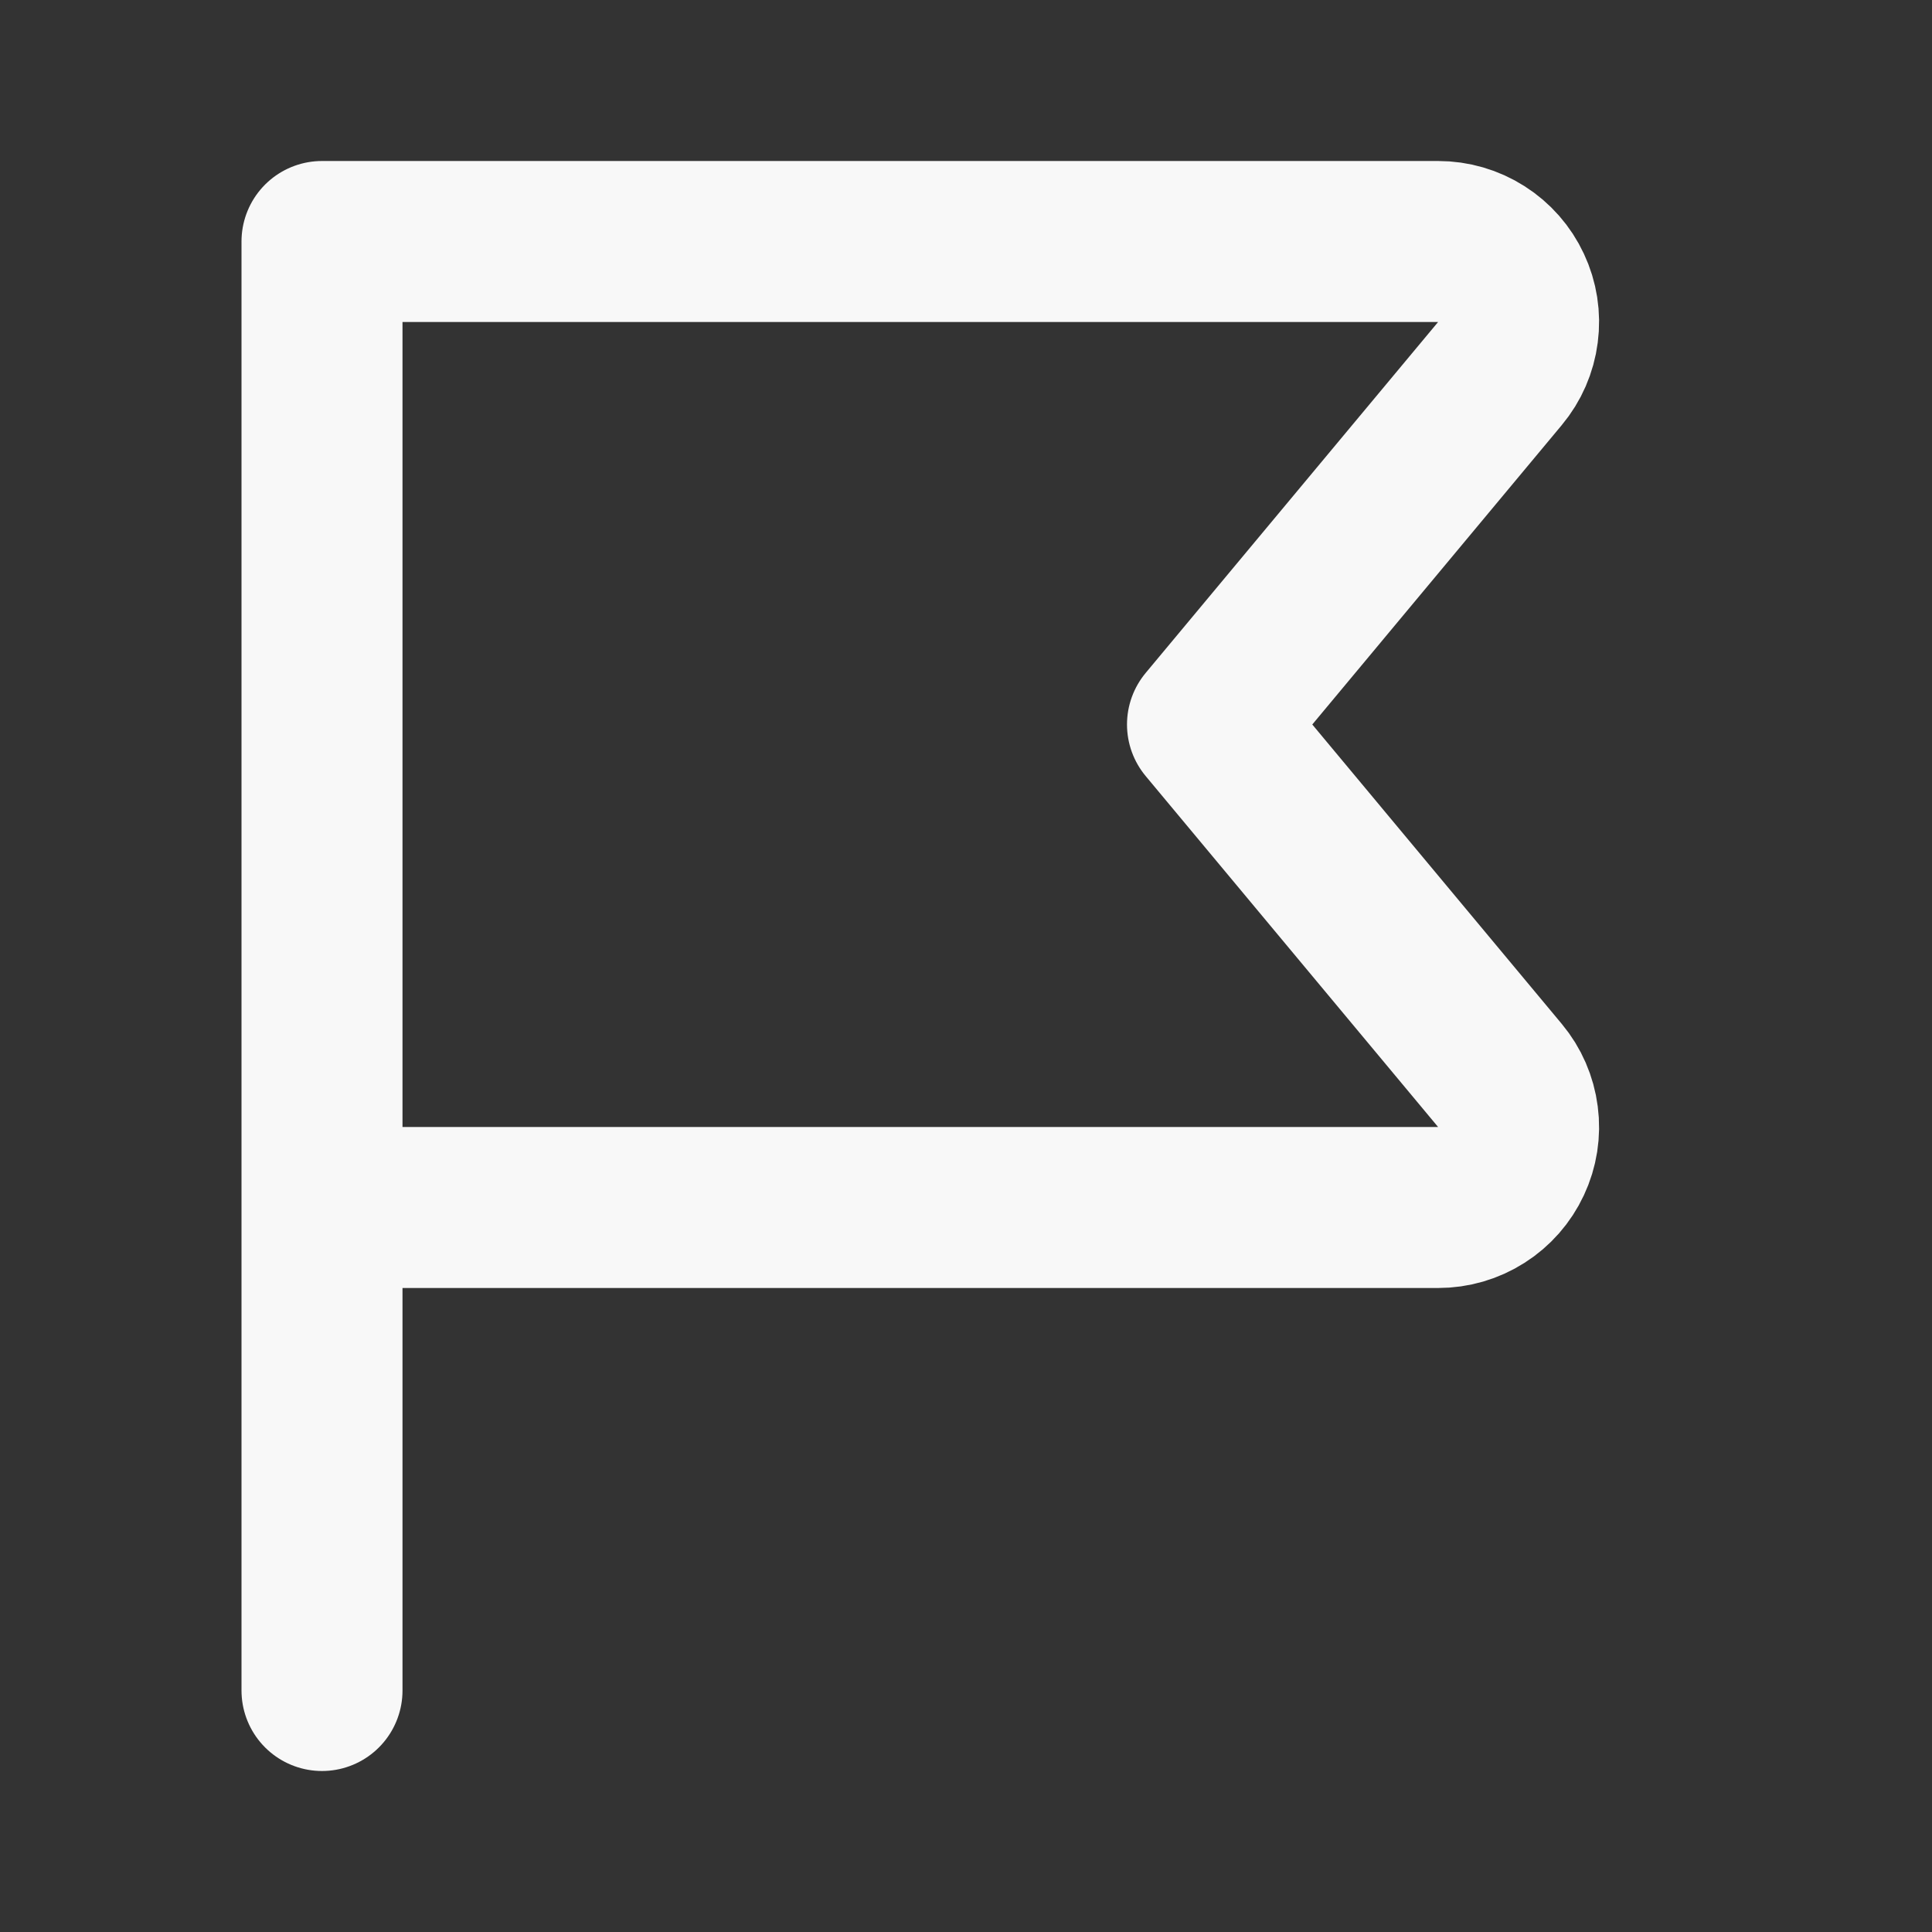 <svg width="24" height="24" viewBox="0 0 24 24" fill="none" xmlns="http://www.w3.org/2000/svg">
<rect x="0" y="0" width="24" height="24" fill="#333333" stroke="none"/>
<path d="M4 15H17.865C18.055 15 18.241 14.946 18.401 14.844C18.562 14.742 18.69 14.596 18.77 14.424C18.851 14.252 18.881 14.06 18.856 13.872C18.832 13.684 18.755 13.506 18.633 13.36L15 9L18.633 4.64C18.755 4.494 18.832 4.316 18.856 4.128C18.881 3.939 18.851 3.748 18.77 3.576C18.69 3.404 18.562 3.258 18.401 3.156C18.241 3.054 18.055 3 17.865 3H4V21" stroke="#F8F8F8" stroke-width="2" stroke-linecap="round" stroke-linejoin="round"/>
</svg>
